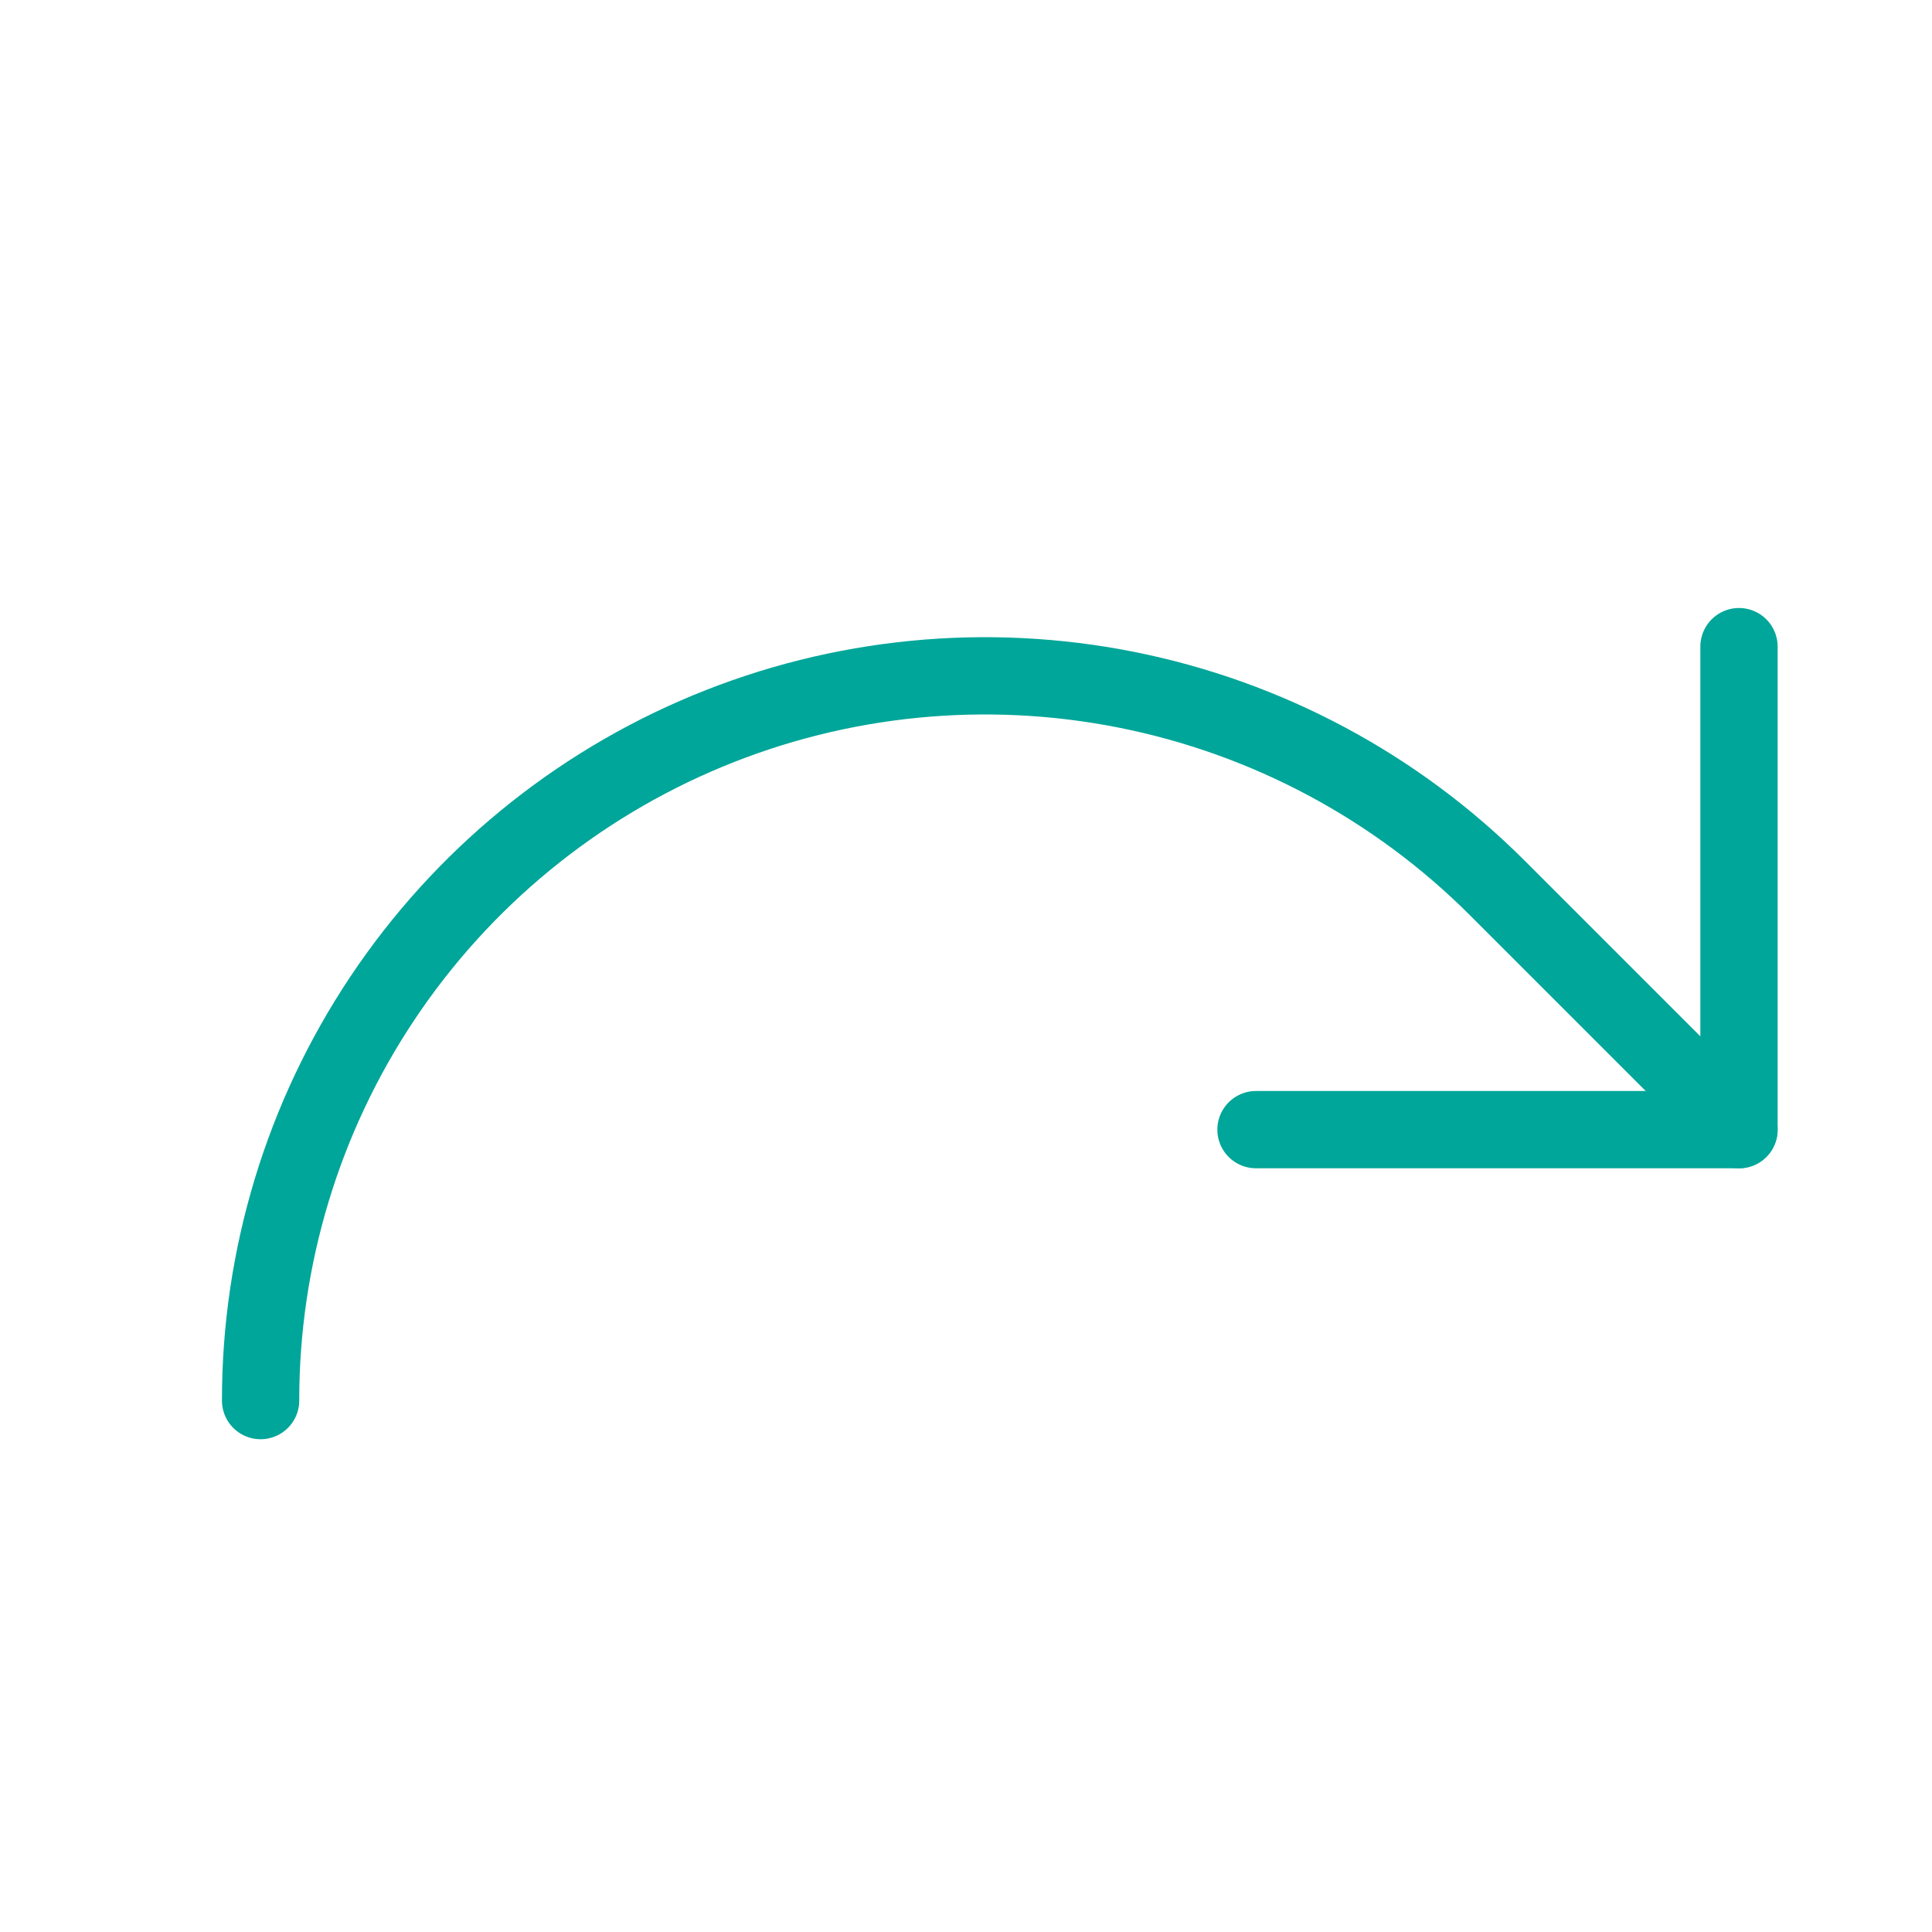 <svg width="50" height="50" viewBox="0 0 50 50" fill="none" xmlns="http://www.w3.org/2000/svg">
<path d="M32.505 29.235H45.005V16.735" stroke="#00A699" stroke-width="2" stroke-linecap="round" stroke-linejoin="round"/>
<path d="M6.744 36.247C6.742 32.538 7.841 28.911 9.901 25.827C11.962 22.742 14.89 20.338 18.317 18.918C21.744 17.498 25.515 17.127 29.154 17.851C32.792 18.575 36.133 20.362 38.755 22.985L45.005 29.235" stroke="#00A699" stroke-width="2" stroke-linecap="round" stroke-linejoin="round"/>
</svg>
